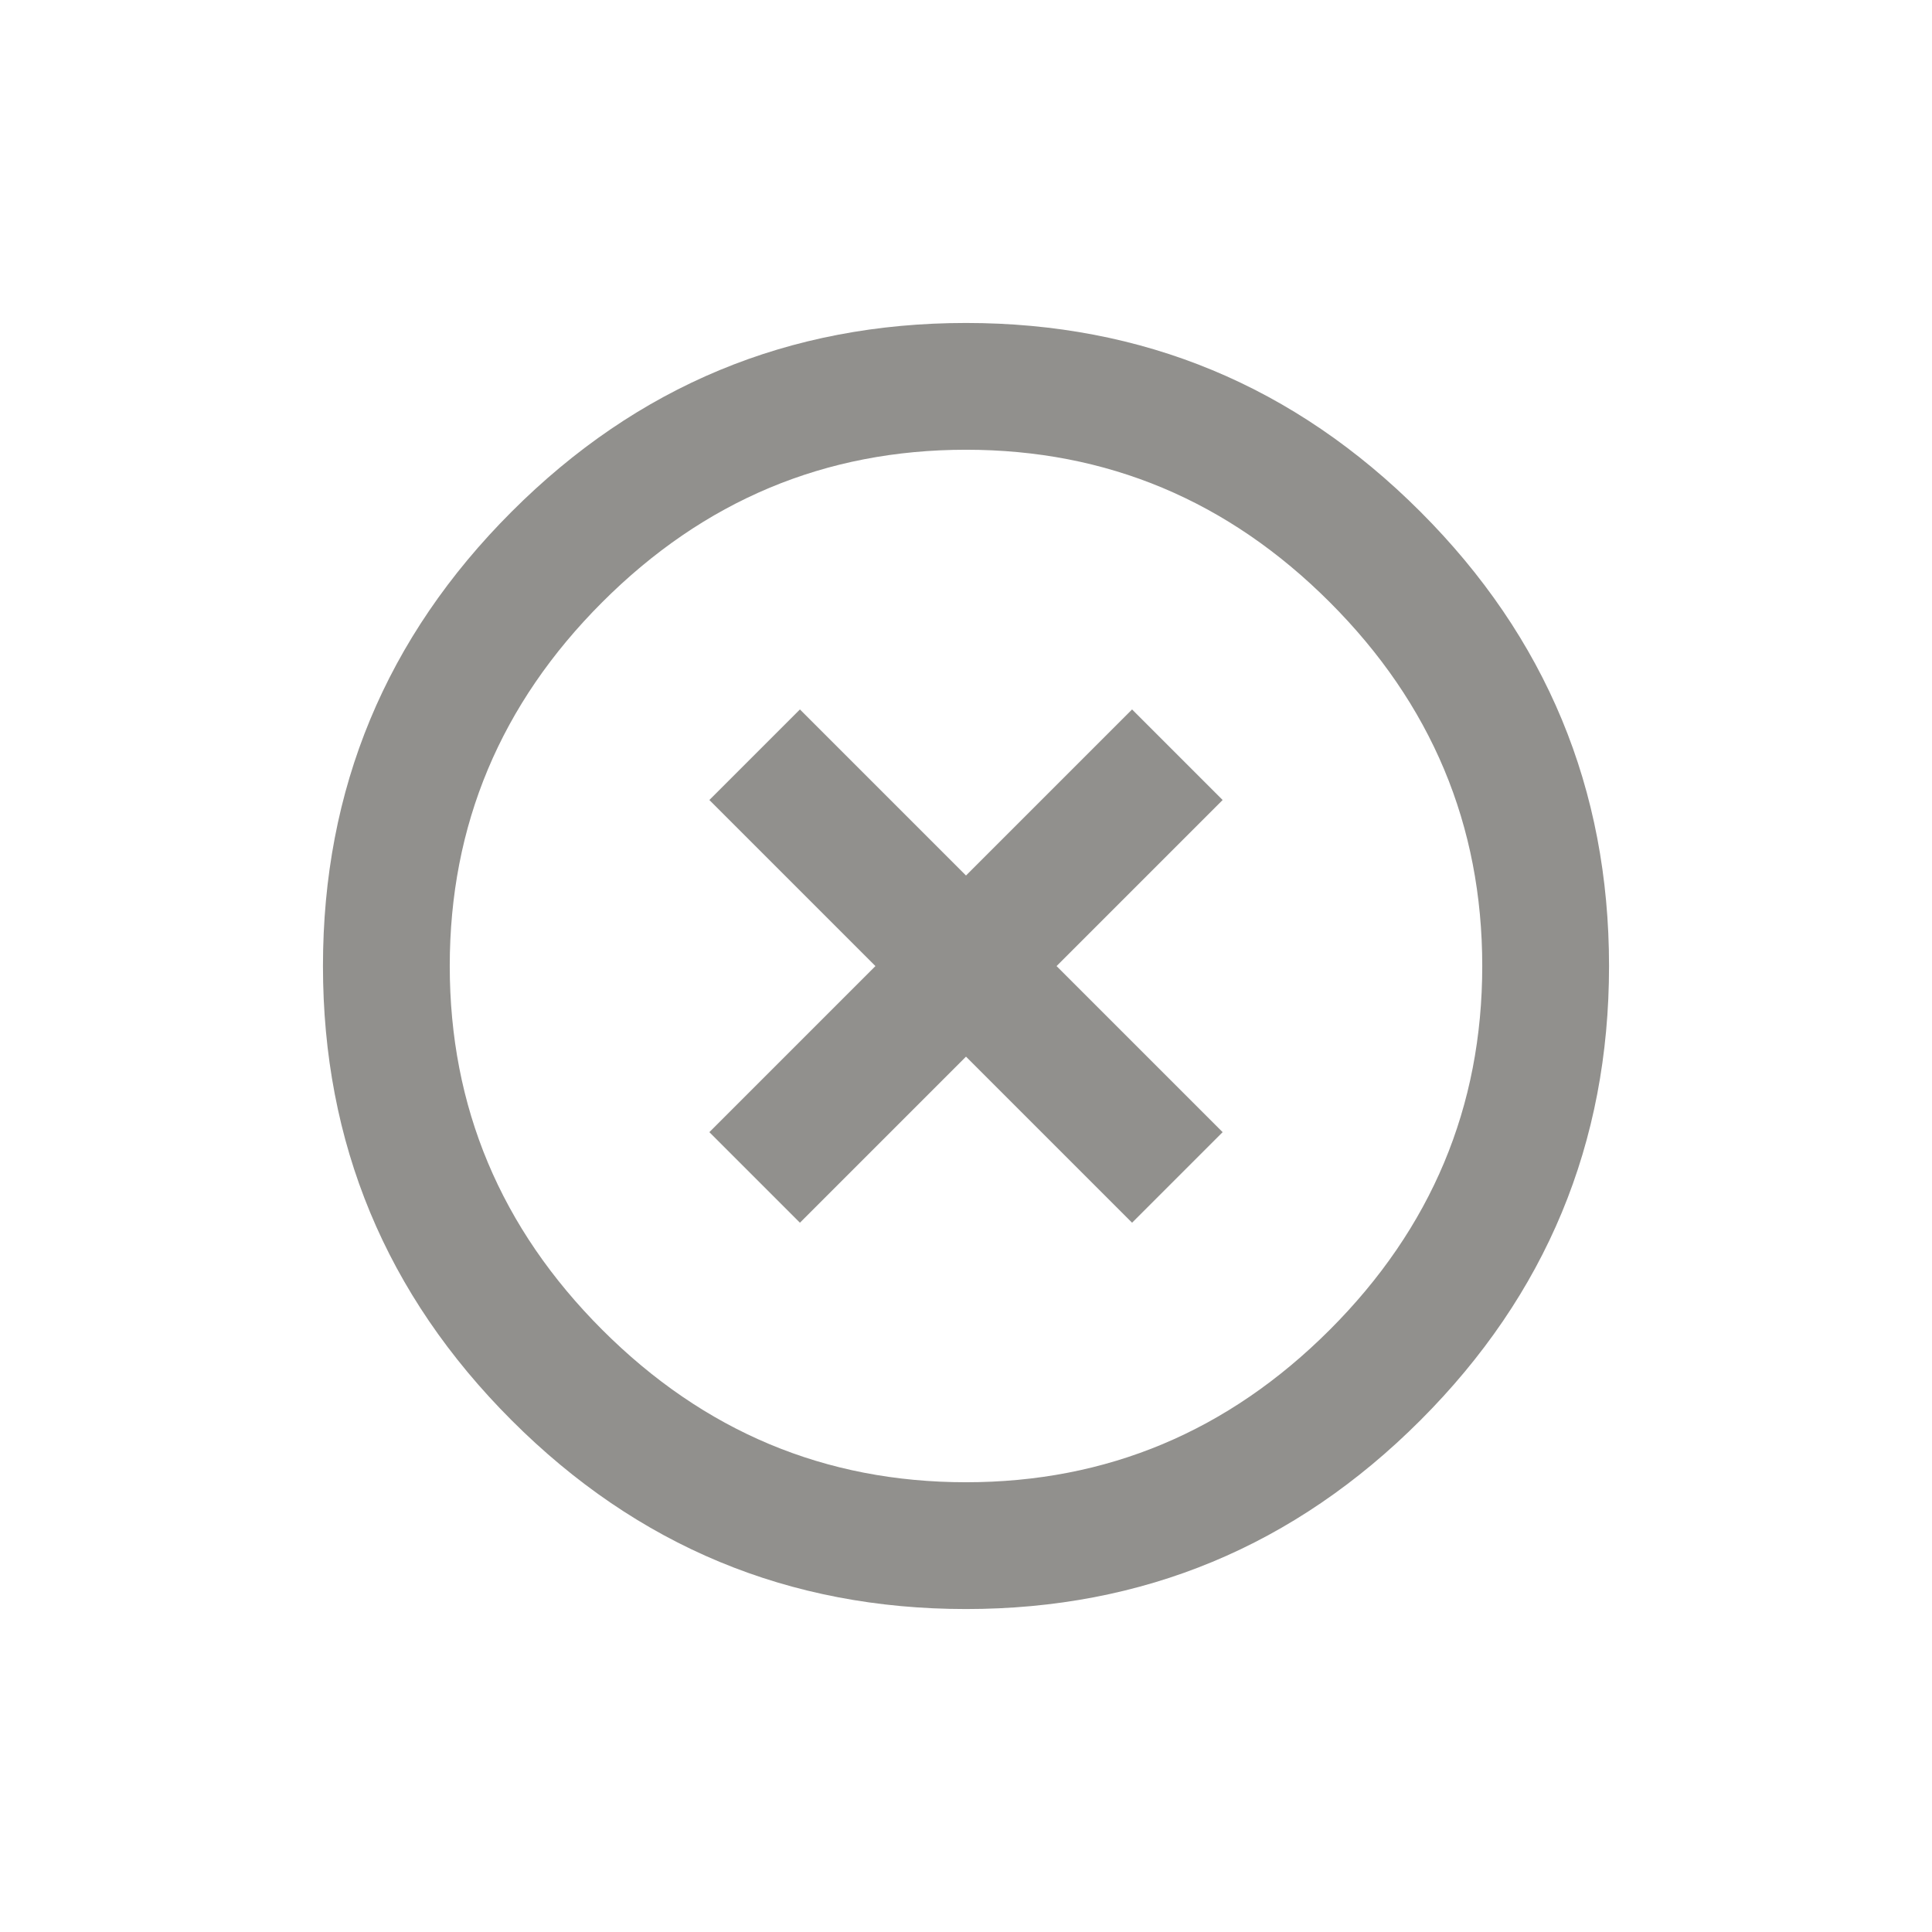 <!-- Generated by IcoMoon.io -->
<svg version="1.1" xmlns="http://www.w3.org/2000/svg" width="24" height="24" viewBox="0 0 24 24">
<title>highlight_remove</title>
<path fill="#91908d" d="M12 18.413q2.625 0 4.519-1.894t1.894-4.519-1.894-4.519-4.519-1.894-4.519 1.894-1.894 4.519 1.894 4.519 4.519 1.894zM12 4.012q3.3 0 5.644 2.344t2.344 5.644-2.344 5.644-5.644 2.344-5.644-2.344-2.344-5.644 2.344-5.644 5.644-2.344zM14.063 8.813l1.125 1.125-2.063 2.063 2.063 2.063-1.125 1.125-2.063-2.063-2.063 2.063-1.125-1.125 2.063-2.063-2.063-2.063 1.125-1.125 2.063 2.063z"></path>
</svg>
